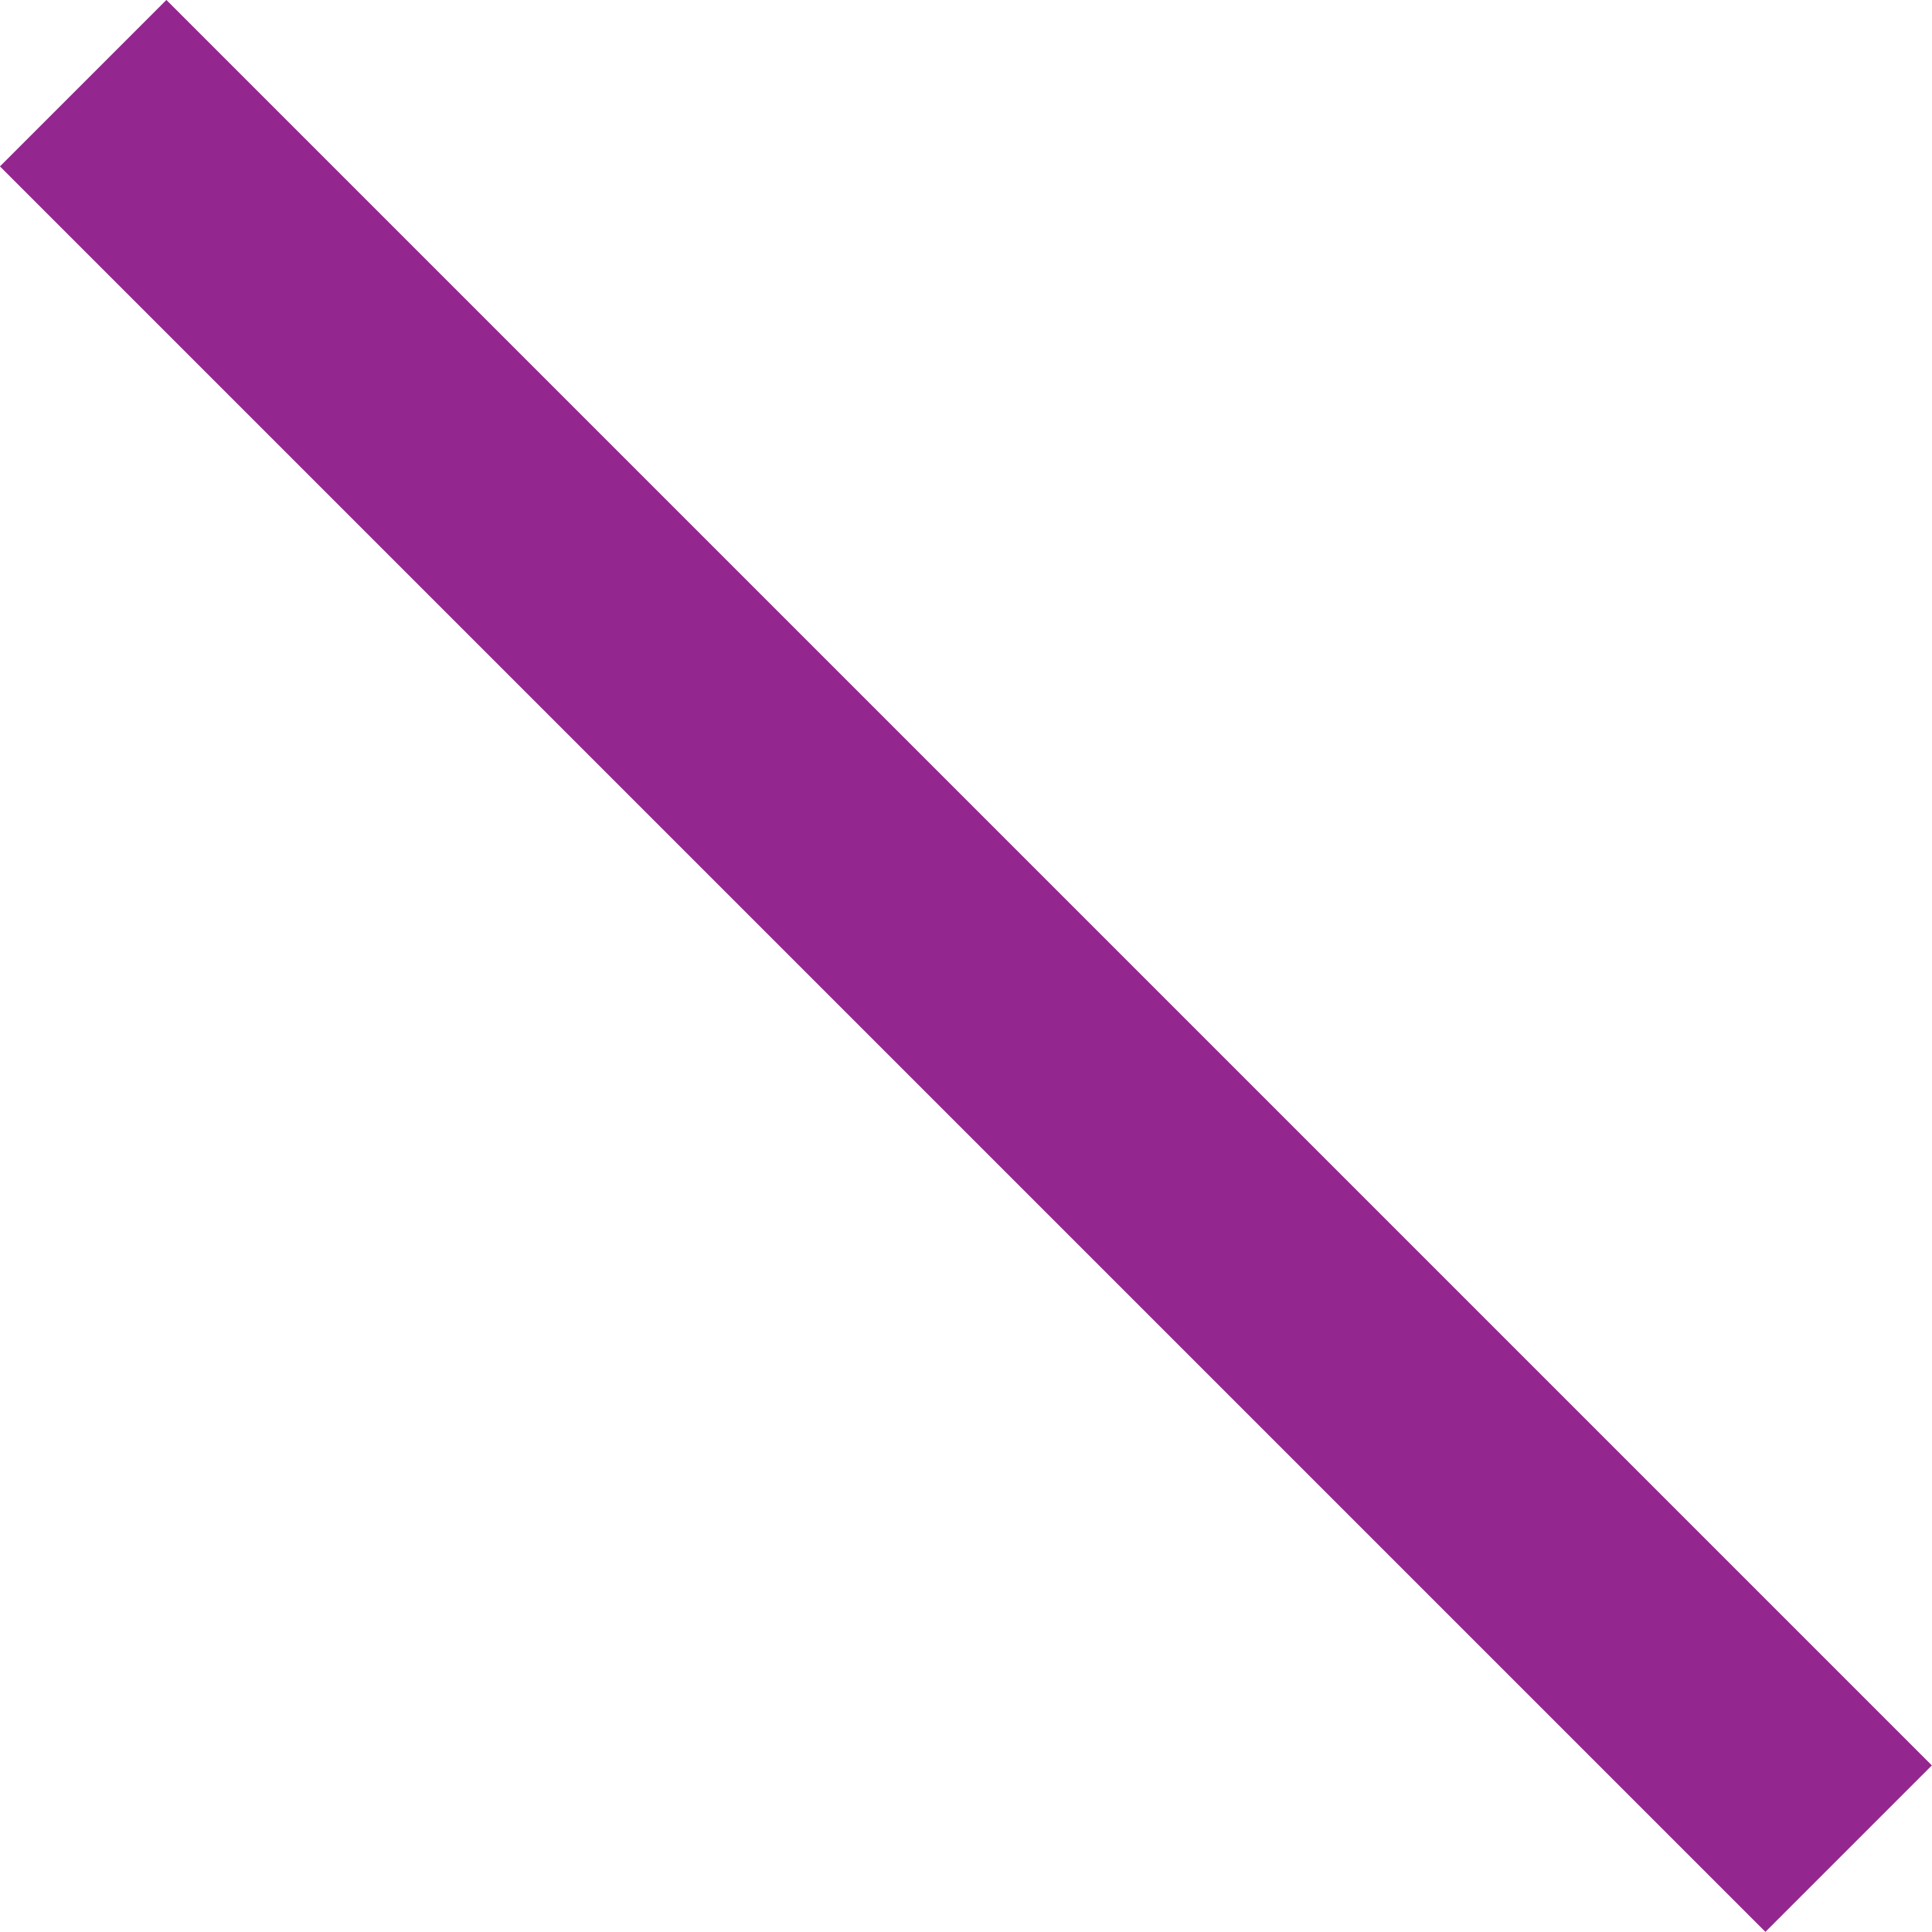 <svg id="Слой_1" data-name="Слой 1" xmlns="http://www.w3.org/2000/svg" viewBox="0 0 98.49 98.49">
  <title>line</title>
  <line x1="4.24" y1="4.24" x2="94.24" y2="94.24" fill="none" stroke="#93278f" stroke-miterlimit="10" stroke-width="12"/>
</svg>
